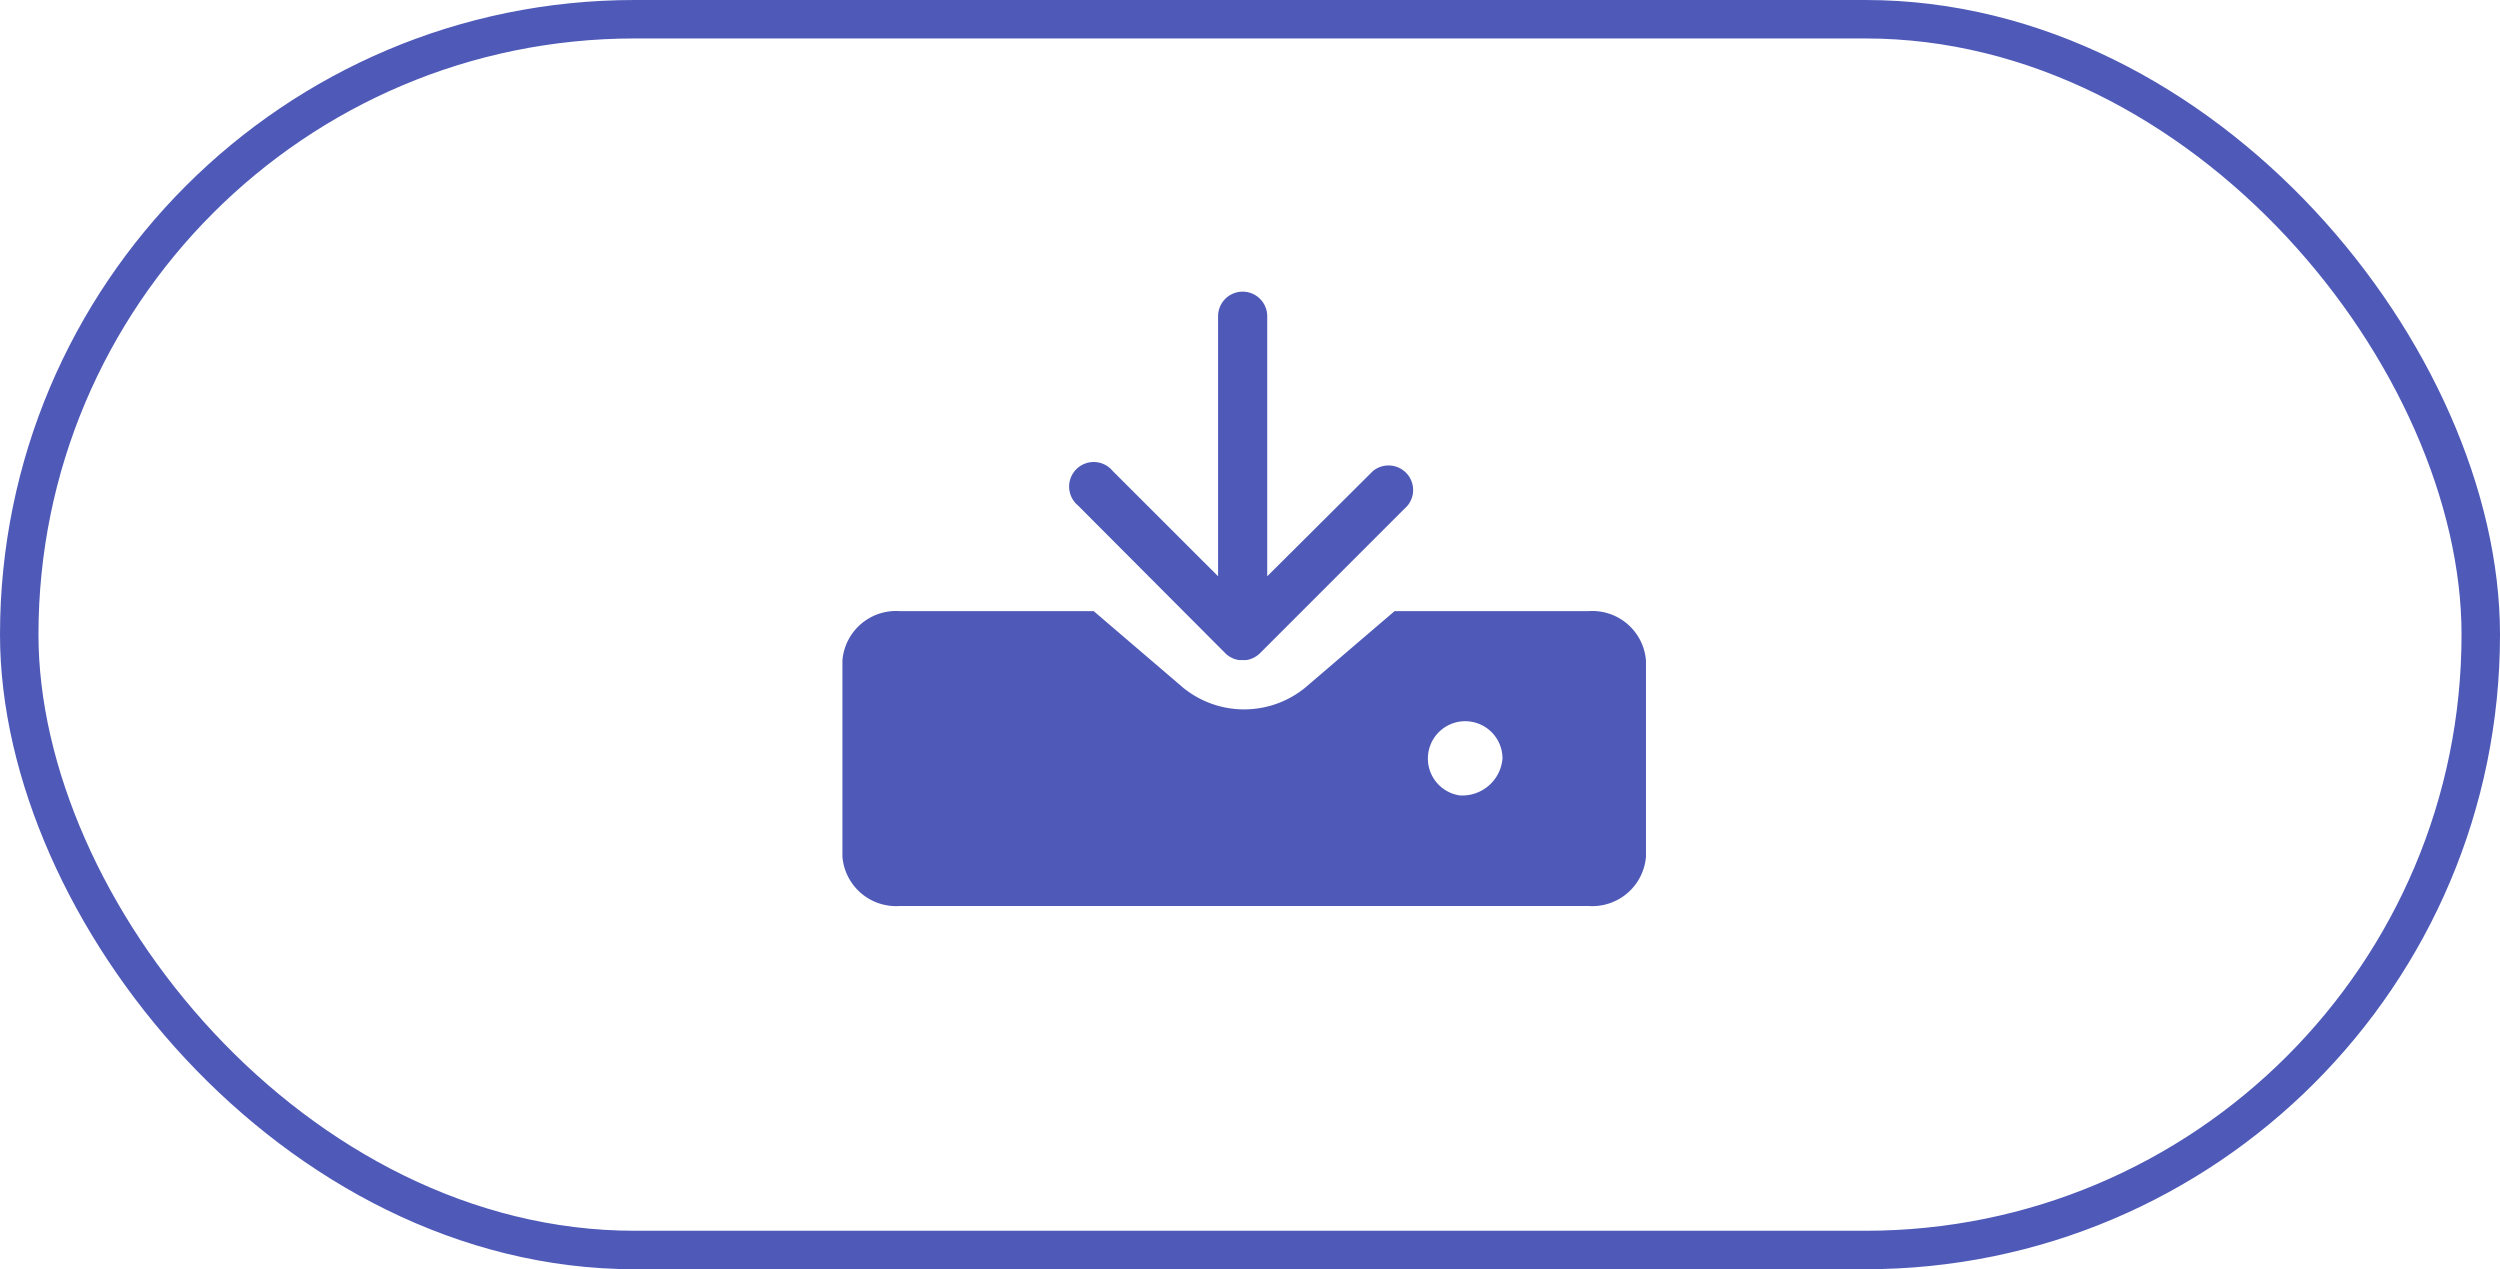 <svg data-name="download icon" xmlns="http://www.w3.org/2000/svg" width="65" height="33" viewBox="0 0 65 33">
    <g data-name="矩形 13" style="stroke:#4f5ab8;fill:none">
        <rect width="65" height="33" rx="16.5" style="stroke:none"/>
        <rect x=".5" y=".5" width="64" height="32" rx="16" style="fill:none"/>
    </g>
    <path data-name="矩形 551" style="fill:none" d="M0 0h23.75v20.75H0z" transform="translate(20.625 6)"/>
    <path data-name="路径 2295" d="m76.02 25.4.006.006a.448.448 0 0 0 .04.036l.024.018.026.019.029.017.025.015.029.014.027.013.029.01.03.011.029.007.032.008.034.005h.182l.034-.005.032-.008.029-.007.03-.011.029-.01.027-.013.029-.014.025-.015.029-.017.026-.019.024-.018a.72.72 0 0 0 .041-.037l.006-.005 3.833-3.833a.639.639 0 0 0-.9-.9L77.111 23.4v-6.761a.639.639 0 1 0-1.278 0V23.4l-2.743-2.741a.639.639 0 1 0-.9.9z" transform="translate(-44.163 -8.417)" style="fill:#4f5ab8"/>
    <path data-name="路径 2296" d="M35.4 120h-5.044l-2.329 1.994a2.512 2.512 0 0 1-3.165 0L22.533 120h-5.041A1.4 1.4 0 0 0 16 121.278v5.111a1.4 1.4 0 0 0 1.492 1.278H35.4a1.4 1.4 0 0 0 1.492-1.278v-5.111A1.4 1.4 0 0 0 35.4 120zm-3.357 4.791a.97.97 0 1 1 1.119-.958 1.048 1.048 0 0 1-1.122.958z" transform="translate(5.903 -104.111)" style="fill:#4f5ab8"/>
</svg>
